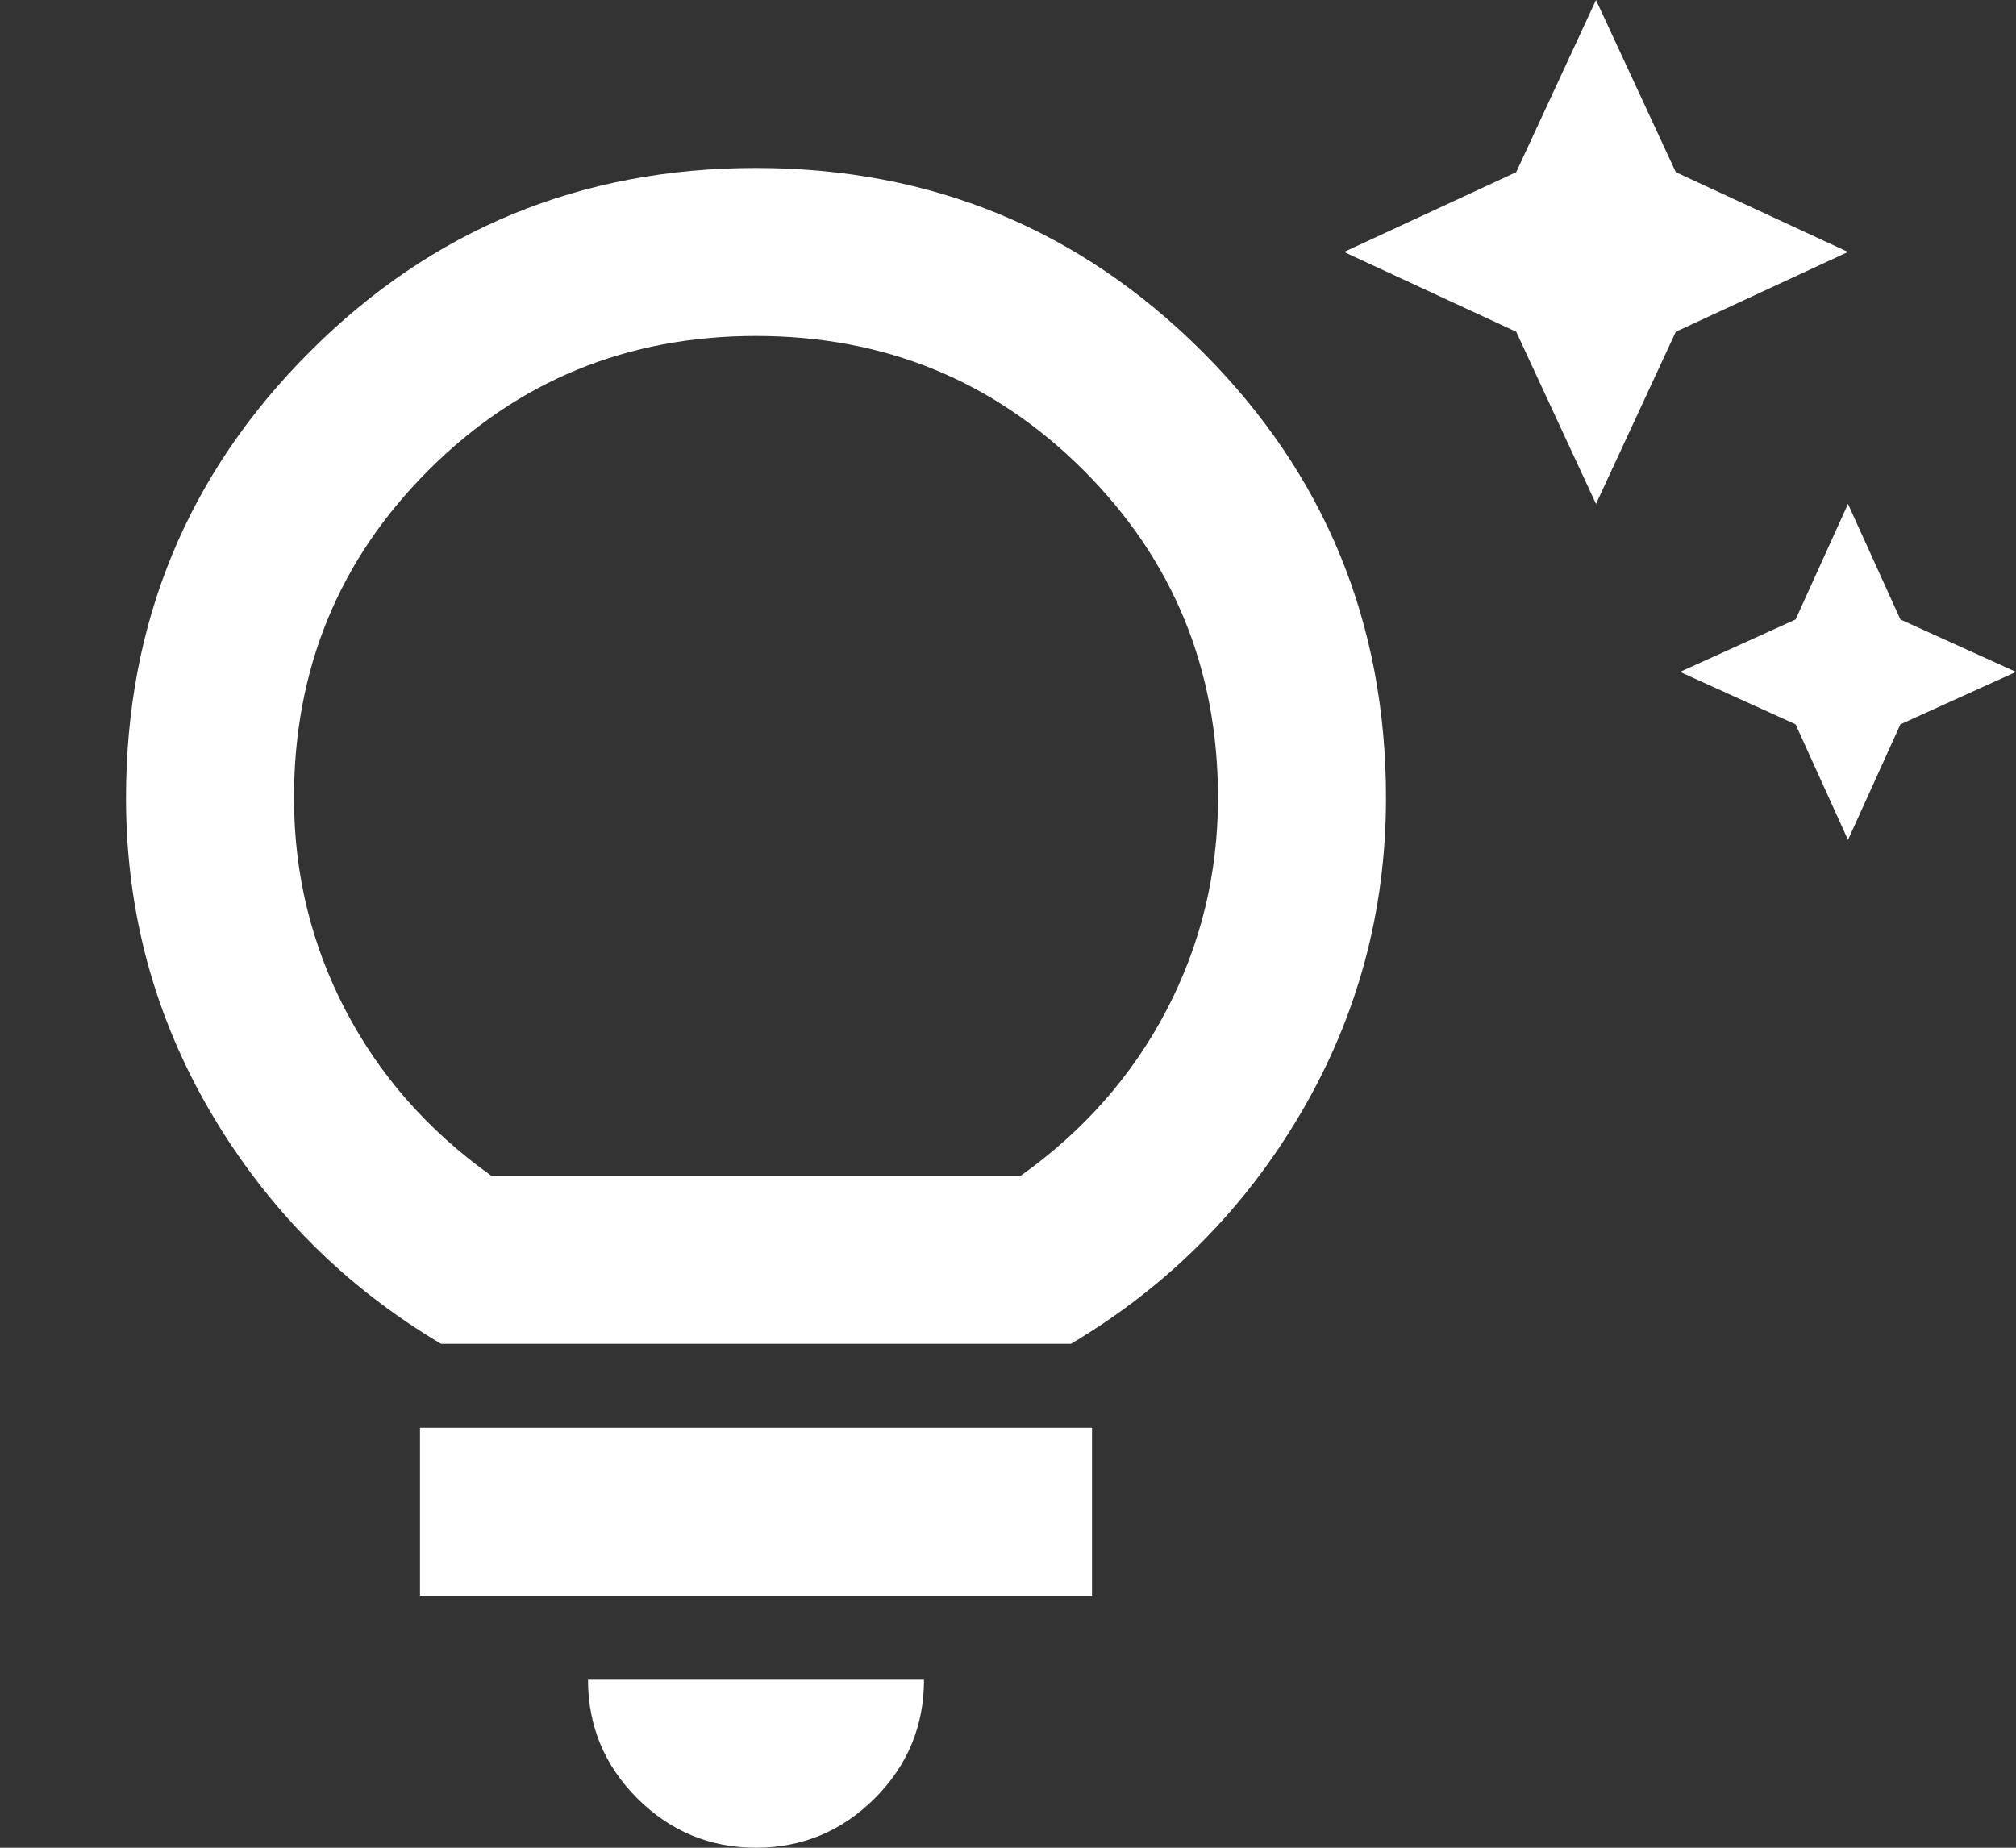 <svg width="12" height="11" viewBox="0 0 12 11" fill="none" xmlns="http://www.w3.org/2000/svg">
<rect x="0" y="0" width="12" height="11" fill="#333333" stroke="none"/>
<path d="M11 5L10.688 4.312L10 4L10.688 3.688L11 3L11.312 3.688L12 4L11.312 4.312L11 5ZM9.5 3L9.025 1.975L8 1.5L9.025 1.025L9.5 0L9.975 1.025L11 1.5L9.975 1.975L9.5 3ZM4.5 11C4.225 11 3.99 10.902 3.793 10.706C3.598 10.51 3.5 10.275 3.5 10H5.5C5.5 10.275 5.402 10.511 5.206 10.707C5.01 10.902 4.775 11 4.5 11ZM2.5 9.5V8.5H6.5V9.5H2.5ZM2.625 8C2.05 7.658 1.594 7.2 1.256 6.625C0.918 6.05 0.75 5.425 0.75 4.75C0.75 3.708 1.115 2.823 1.844 2.094C2.573 1.364 3.459 1 4.5 1C5.542 1 6.427 1.365 7.157 2.094C7.886 2.823 8.25 3.709 8.25 4.75C8.25 5.425 8.081 6.05 7.744 6.625C7.407 7.2 6.95 7.658 6.375 8H2.625ZM2.925 7H6.075C6.45 6.733 6.74 6.404 6.944 6.013C7.148 5.621 7.25 5.2 7.25 4.75C7.25 3.983 6.983 3.333 6.45 2.8C5.917 2.267 5.267 2 4.5 2C3.733 2 3.083 2.267 2.55 2.8C2.017 3.333 1.75 3.983 1.75 4.75C1.75 5.2 1.852 5.621 2.056 6.013C2.26 6.404 2.55 6.733 2.925 7Z" fill="white"/>
</svg>
